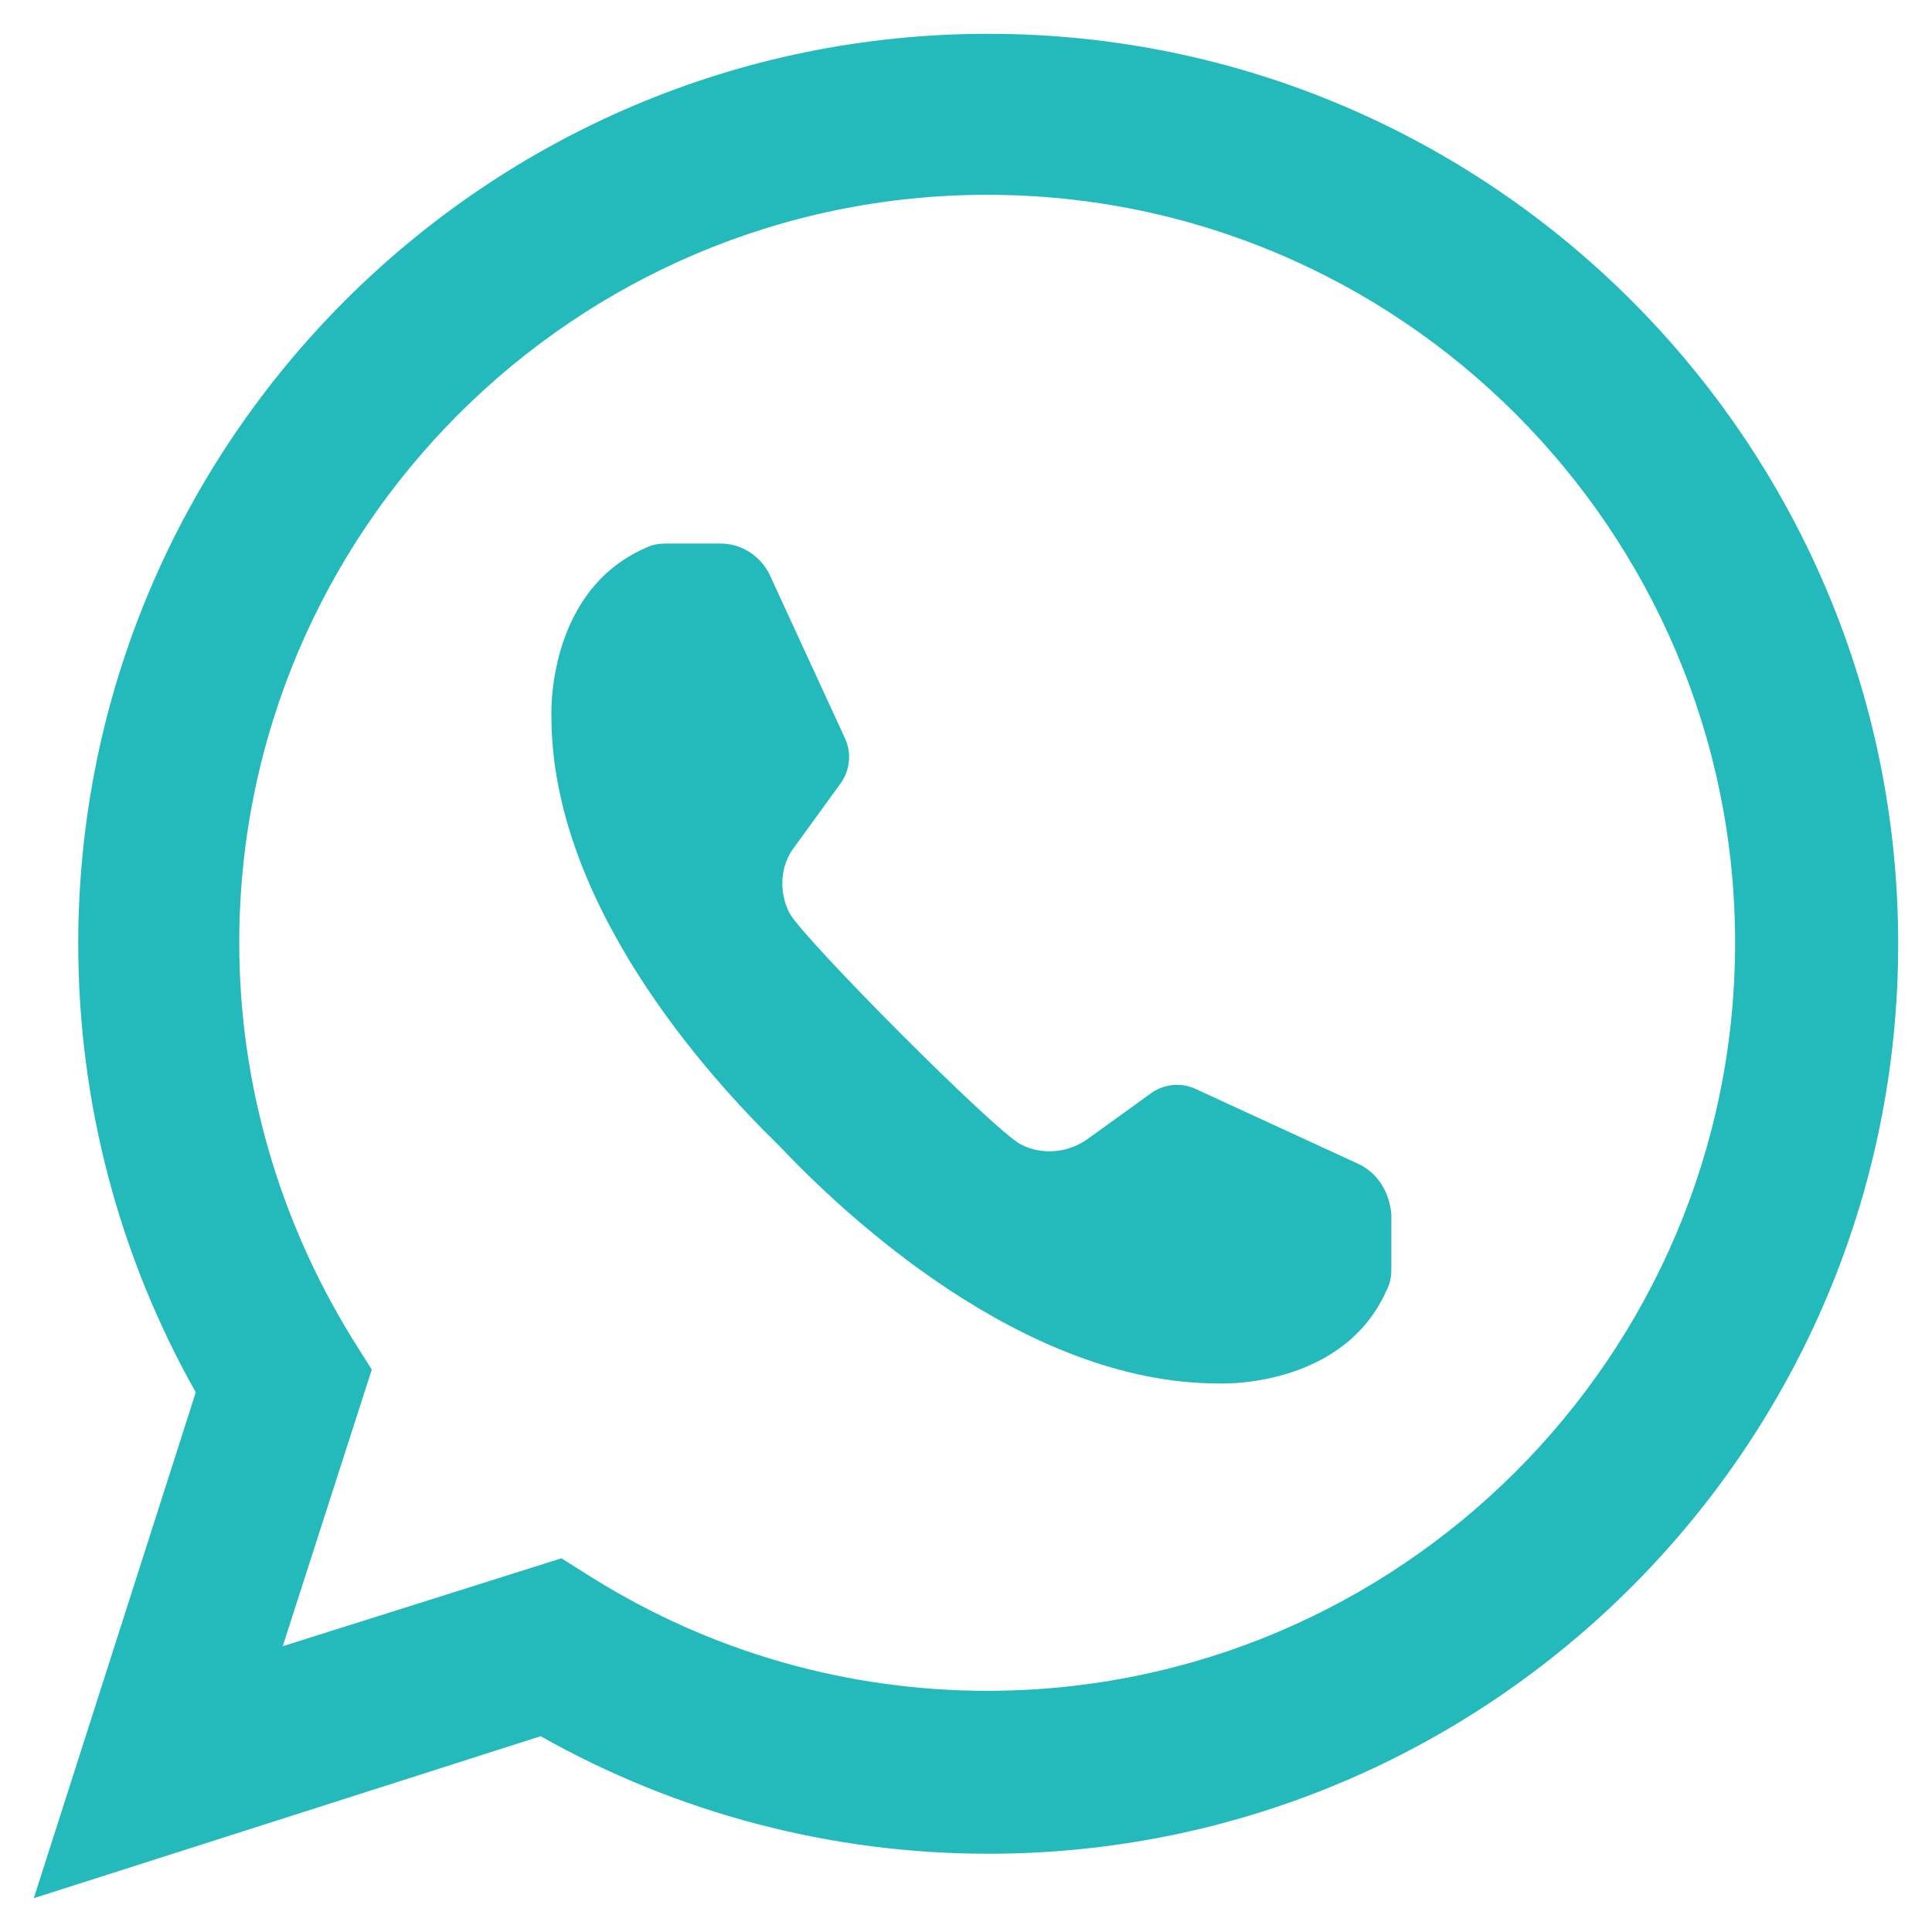 <svg width="12" height="12" viewBox="0 0 12 12" fill="none" xmlns="http://www.w3.org/2000/svg">
<path fill-rule="evenodd" clip-rule="evenodd" d="M8.439 7.23L7.427 6.764C7.335 6.721 7.23 6.733 7.151 6.789L6.752 7.077C6.629 7.163 6.469 7.175 6.34 7.108C6.175 7.022 4.996 5.837 4.904 5.672C4.837 5.543 4.843 5.377 4.935 5.26L5.224 4.862C5.279 4.782 5.291 4.677 5.248 4.585L4.782 3.573C4.726 3.456 4.61 3.376 4.475 3.376H4.137C4.094 3.376 4.051 3.383 4.015 3.401C3.389 3.671 3.425 4.45 3.425 4.45C3.425 5.604 4.383 6.672 4.837 7.114C5.236 7.537 6.353 8.593 7.568 8.593C7.568 8.593 8.347 8.63 8.617 8.004C8.636 7.967 8.642 7.924 8.642 7.881V7.543C8.63 7.402 8.556 7.286 8.439 7.23Z" fill="#24B9BA"/>
<path fill-rule="evenodd" clip-rule="evenodd" d="M0.21 11.79L1.216 8.648C0.738 7.801 0.486 6.844 0.486 5.862C0.486 2.744 3.021 0.21 6.138 0.21C9.256 0.21 11.79 2.744 11.79 5.862C11.79 8.98 9.256 11.514 6.138 11.514C5.162 11.514 4.205 11.262 3.358 10.784L0.21 11.79ZM3.487 9.679L3.683 9.802C4.42 10.262 5.267 10.502 6.132 10.502C8.691 10.502 10.777 8.421 10.777 5.856C10.777 3.297 8.697 1.21 6.132 1.21C3.573 1.21 1.486 3.291 1.486 5.856C1.486 6.727 1.732 7.574 2.186 8.311L2.309 8.507L1.756 10.225L3.487 9.679Z" fill="#24B9BA"/>
</svg>
